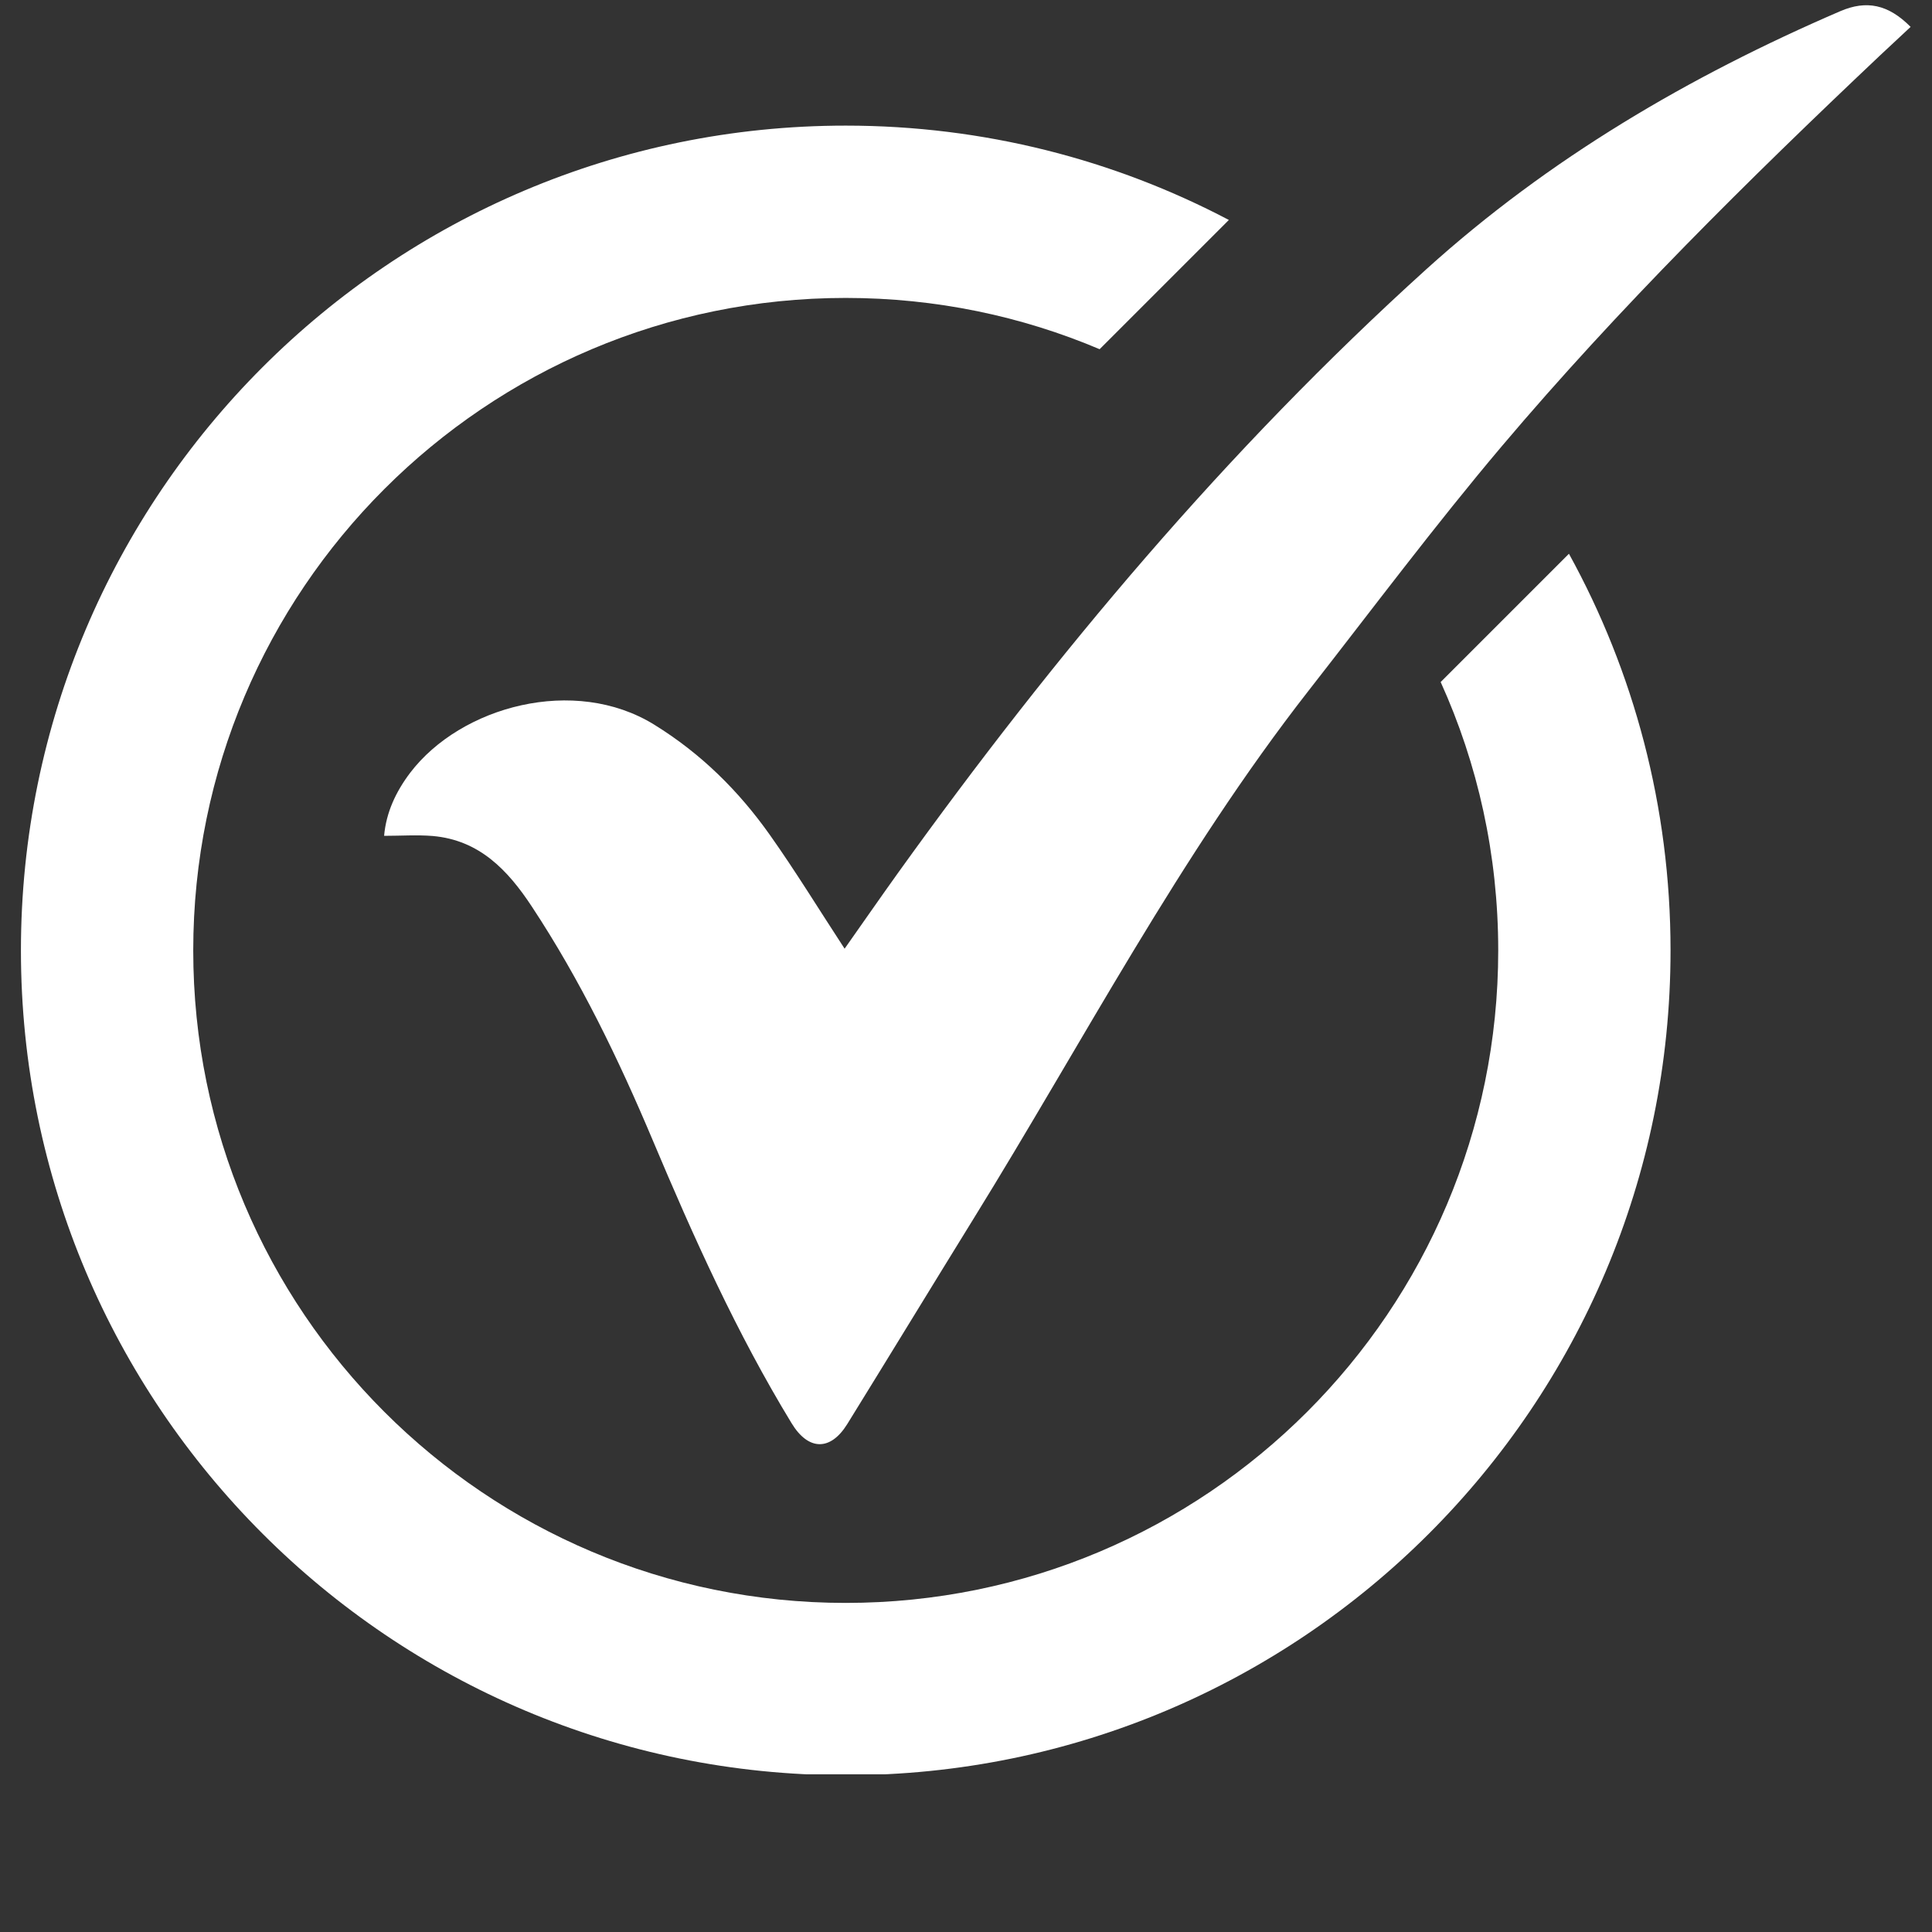 <svg xmlns="http://www.w3.org/2000/svg" xmlns:xlink="http://www.w3.org/1999/xlink" width="64" zoomAndPan="magnify" viewBox="0 0 48 48" height="64" preserveAspectRatio="xMidYMid meet" version="1.0"><rect x="0" y="0" width="48" height="48" fill="#333333" stroke="none"/><defs><clipPath id="d6c4680fa0"><path d="M 9 0 L 47.508 0 L 47.508 36 L 9 36 Z M 9 0 " clip-rule="nonzero"/></clipPath><clipPath id="2af3bdd810"><path d="M 0.488 3 L 42 3 L 42 44.082 L 0.488 44.082 Z M 0.488 3 " clip-rule="nonzero"/></clipPath></defs><g clip-path="url(#d6c4680fa0)"><path fill="#ffffff" d="M 9.543 20.766 C 9.594 20.184 9.836 19.668 10.191 19.199 C 11.453 17.543 14.277 16.781 16.254 18.004 C 17.418 18.723 18.352 19.648 19.129 20.746 C 19.773 21.656 20.355 22.609 20.984 23.57 C 21.422 22.949 21.863 22.312 22.316 21.68 C 26.207 16.262 30.48 11.172 35.438 6.688 C 38.48 3.938 41.969 1.895 45.723 0.277 C 46.371 0 46.91 0.105 47.469 0.668 C 47.215 0.906 46.961 1.141 46.707 1.379 C 43.43 4.477 40.223 7.645 37.312 11.086 C 35.645 13.059 34.098 15.129 32.508 17.164 C 29.309 21.262 26.914 25.871 24.191 30.273 C 23.141 31.973 22.102 33.68 21.051 35.379 C 20.633 36.055 20.082 36.047 19.664 35.355 C 18.301 33.117 17.23 30.734 16.215 28.324 C 15.367 26.312 14.418 24.348 13.211 22.52 C 12.613 21.613 11.906 20.871 10.75 20.77 C 10.359 20.738 9.965 20.766 9.543 20.766 Z M 9.543 20.766 " fill-opacity="1" fill-rule="nonzero"/></g><g clip-path="url(#2af3bdd810)"><path fill="#ffffff" d="M 38.98 13.758 L 35.793 16.945 C 36.715 18.98 37.223 21.238 37.223 23.613 C 37.223 32.57 29.965 39.824 21.012 39.824 C 12.059 39.824 4.801 32.57 4.801 23.613 C 4.801 14.66 12.059 7.402 21.012 7.402 C 23.25 7.402 25.383 7.855 27.32 8.676 L 30.531 5.465 C 27.688 3.969 24.449 3.121 21.012 3.121 C 9.695 3.121 0.52 12.297 0.52 23.613 C 0.52 34.93 9.695 44.105 21.012 44.105 C 32.328 44.105 41.504 34.93 41.504 23.613 C 41.504 20.043 40.59 16.68 38.98 13.758 Z M 38.98 13.758 " fill-opacity="1" fill-rule="nonzero"/></g></svg>